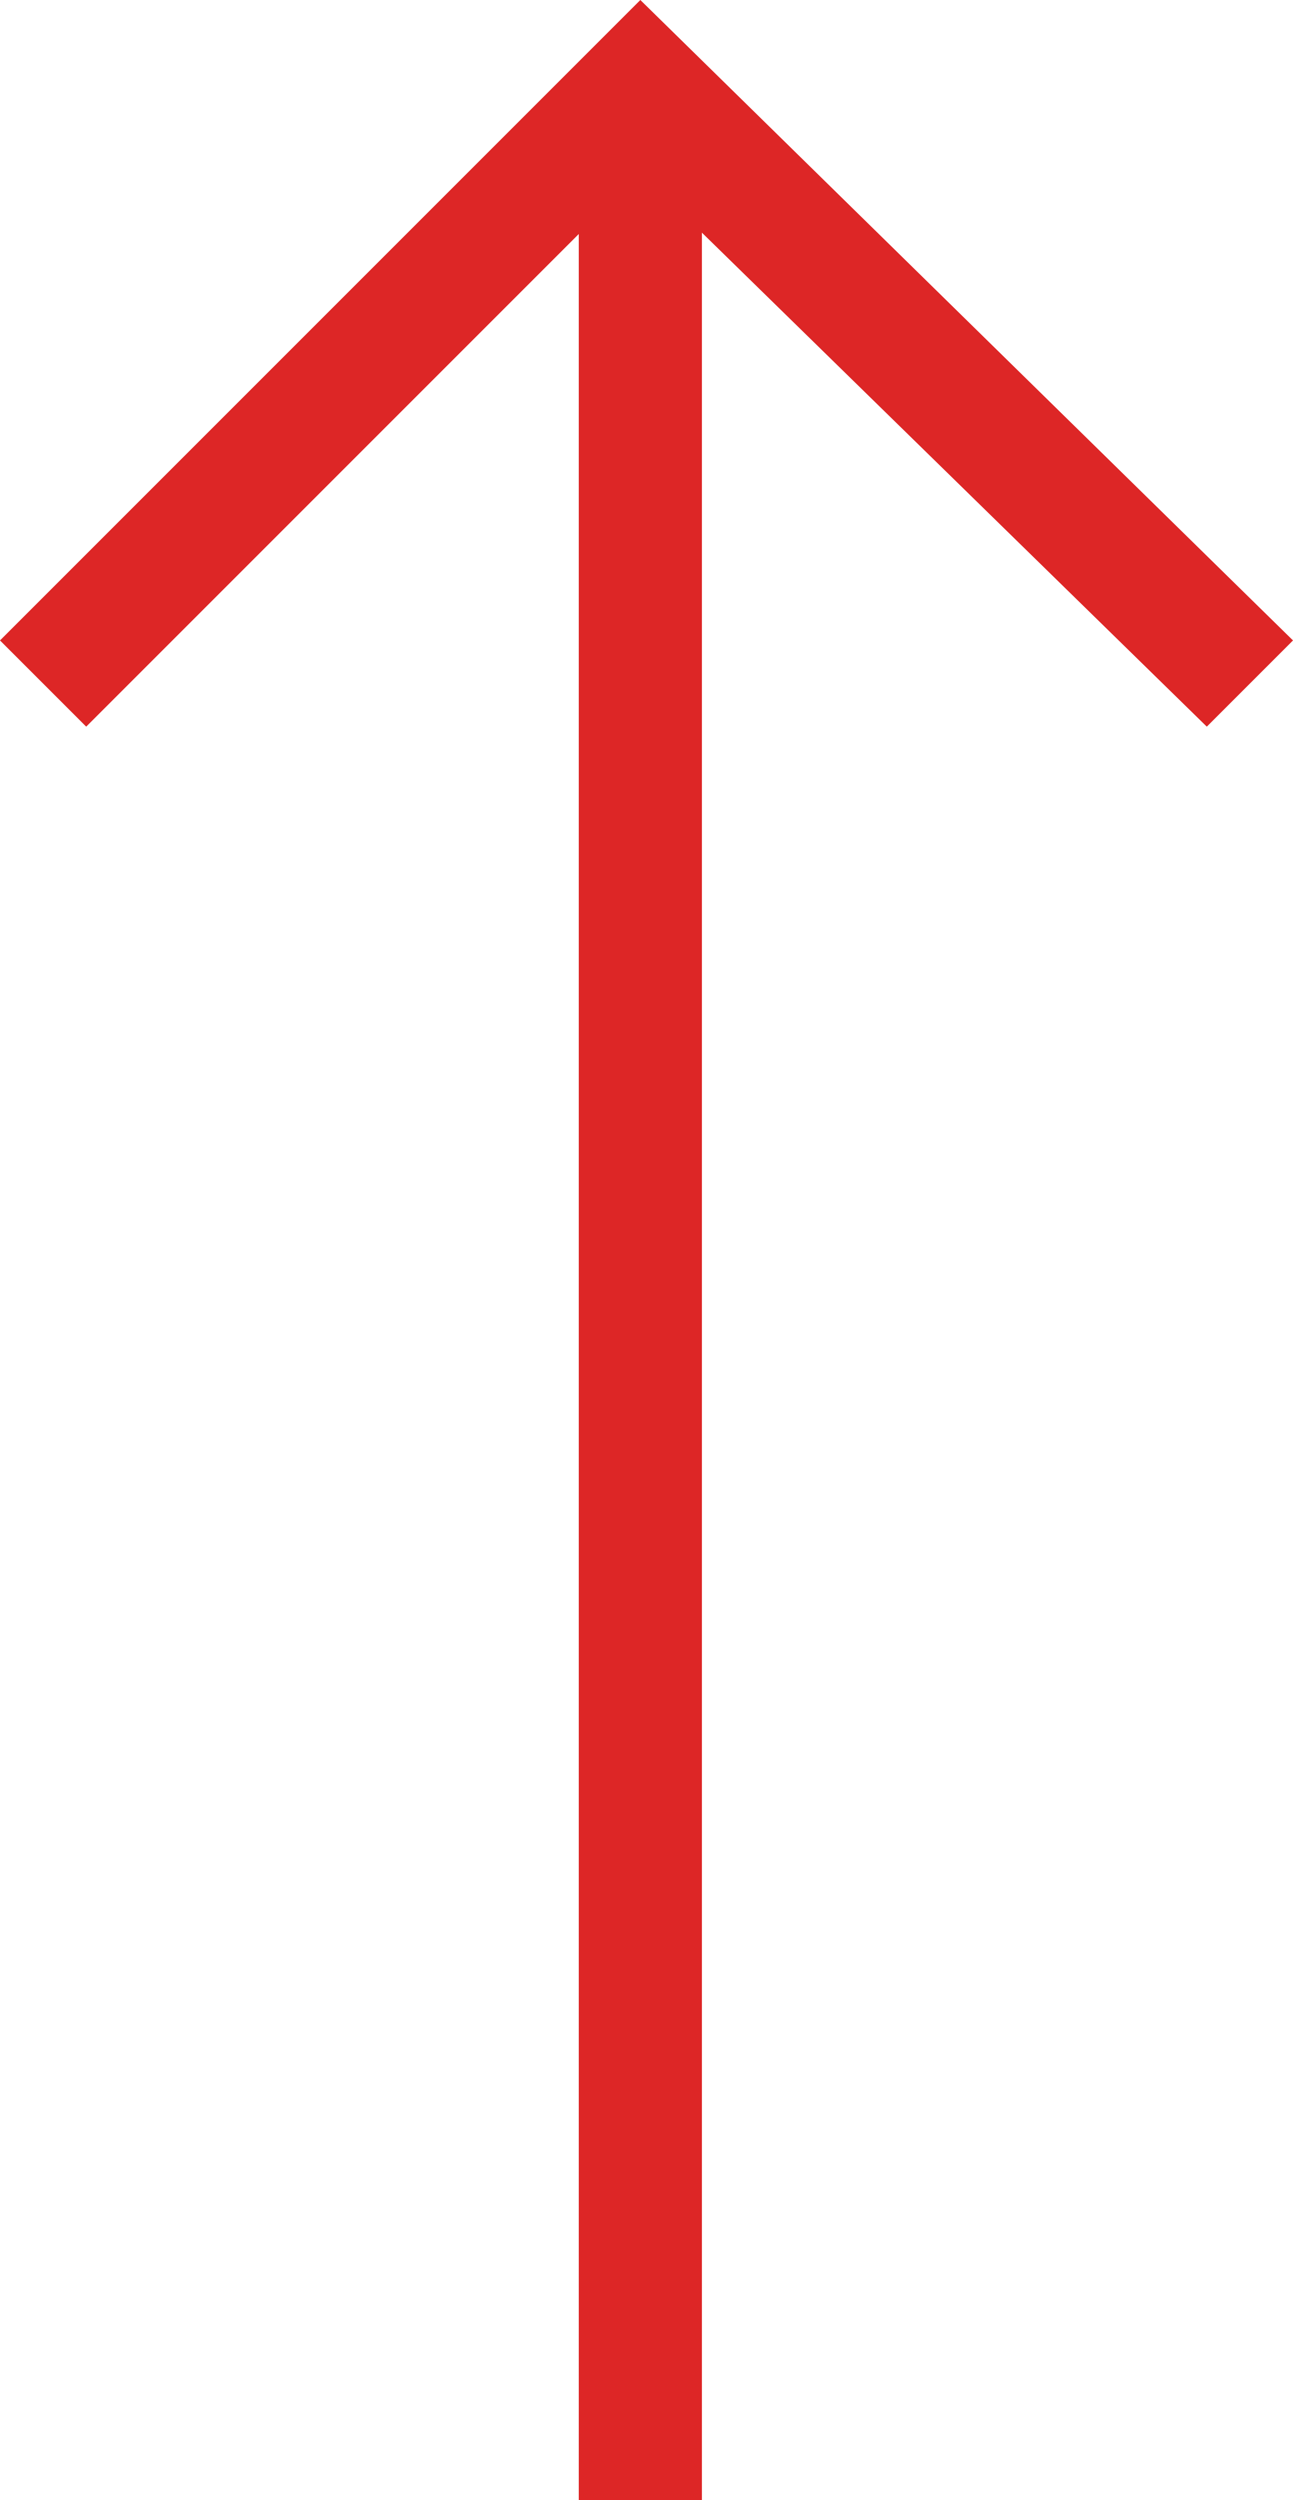 <?xml version="1.0" encoding="utf-8"?>
<!-- Generator: Adobe Illustrator 19.0.0, SVG Export Plug-In . SVG Version: 6.00 Build 0)  -->
<svg version="1.1" id="Layer_1" xmlns="http://www.w3.org/2000/svg" xmlns:xlink="http://www.w3.org/1999/xlink" x="0px" y="0px"
	 viewBox="0 0 10.5 20.3" style="enable-background:new 0 0 10.5 20.3;" xml:space="preserve">
<style type="text/css">
	.st0{fill:#DD2626;}
</style>
<g>
	<g id="XMLID_142_">
		<g id="XMLID_145_">
			<polygon id="XMLID_146_" class="st0" points="5.2,0 10.5,5.2 9.8,5.9 5.2,1.4 0.7,5.9 0,5.2 			"/>
		</g>
		<g id="XMLID_143_">
			<rect id="XMLID_144_" x="4.7" y="0.7" class="st0" width="1" height="19.6"/>
		</g>
	</g>
</g>
</svg>
